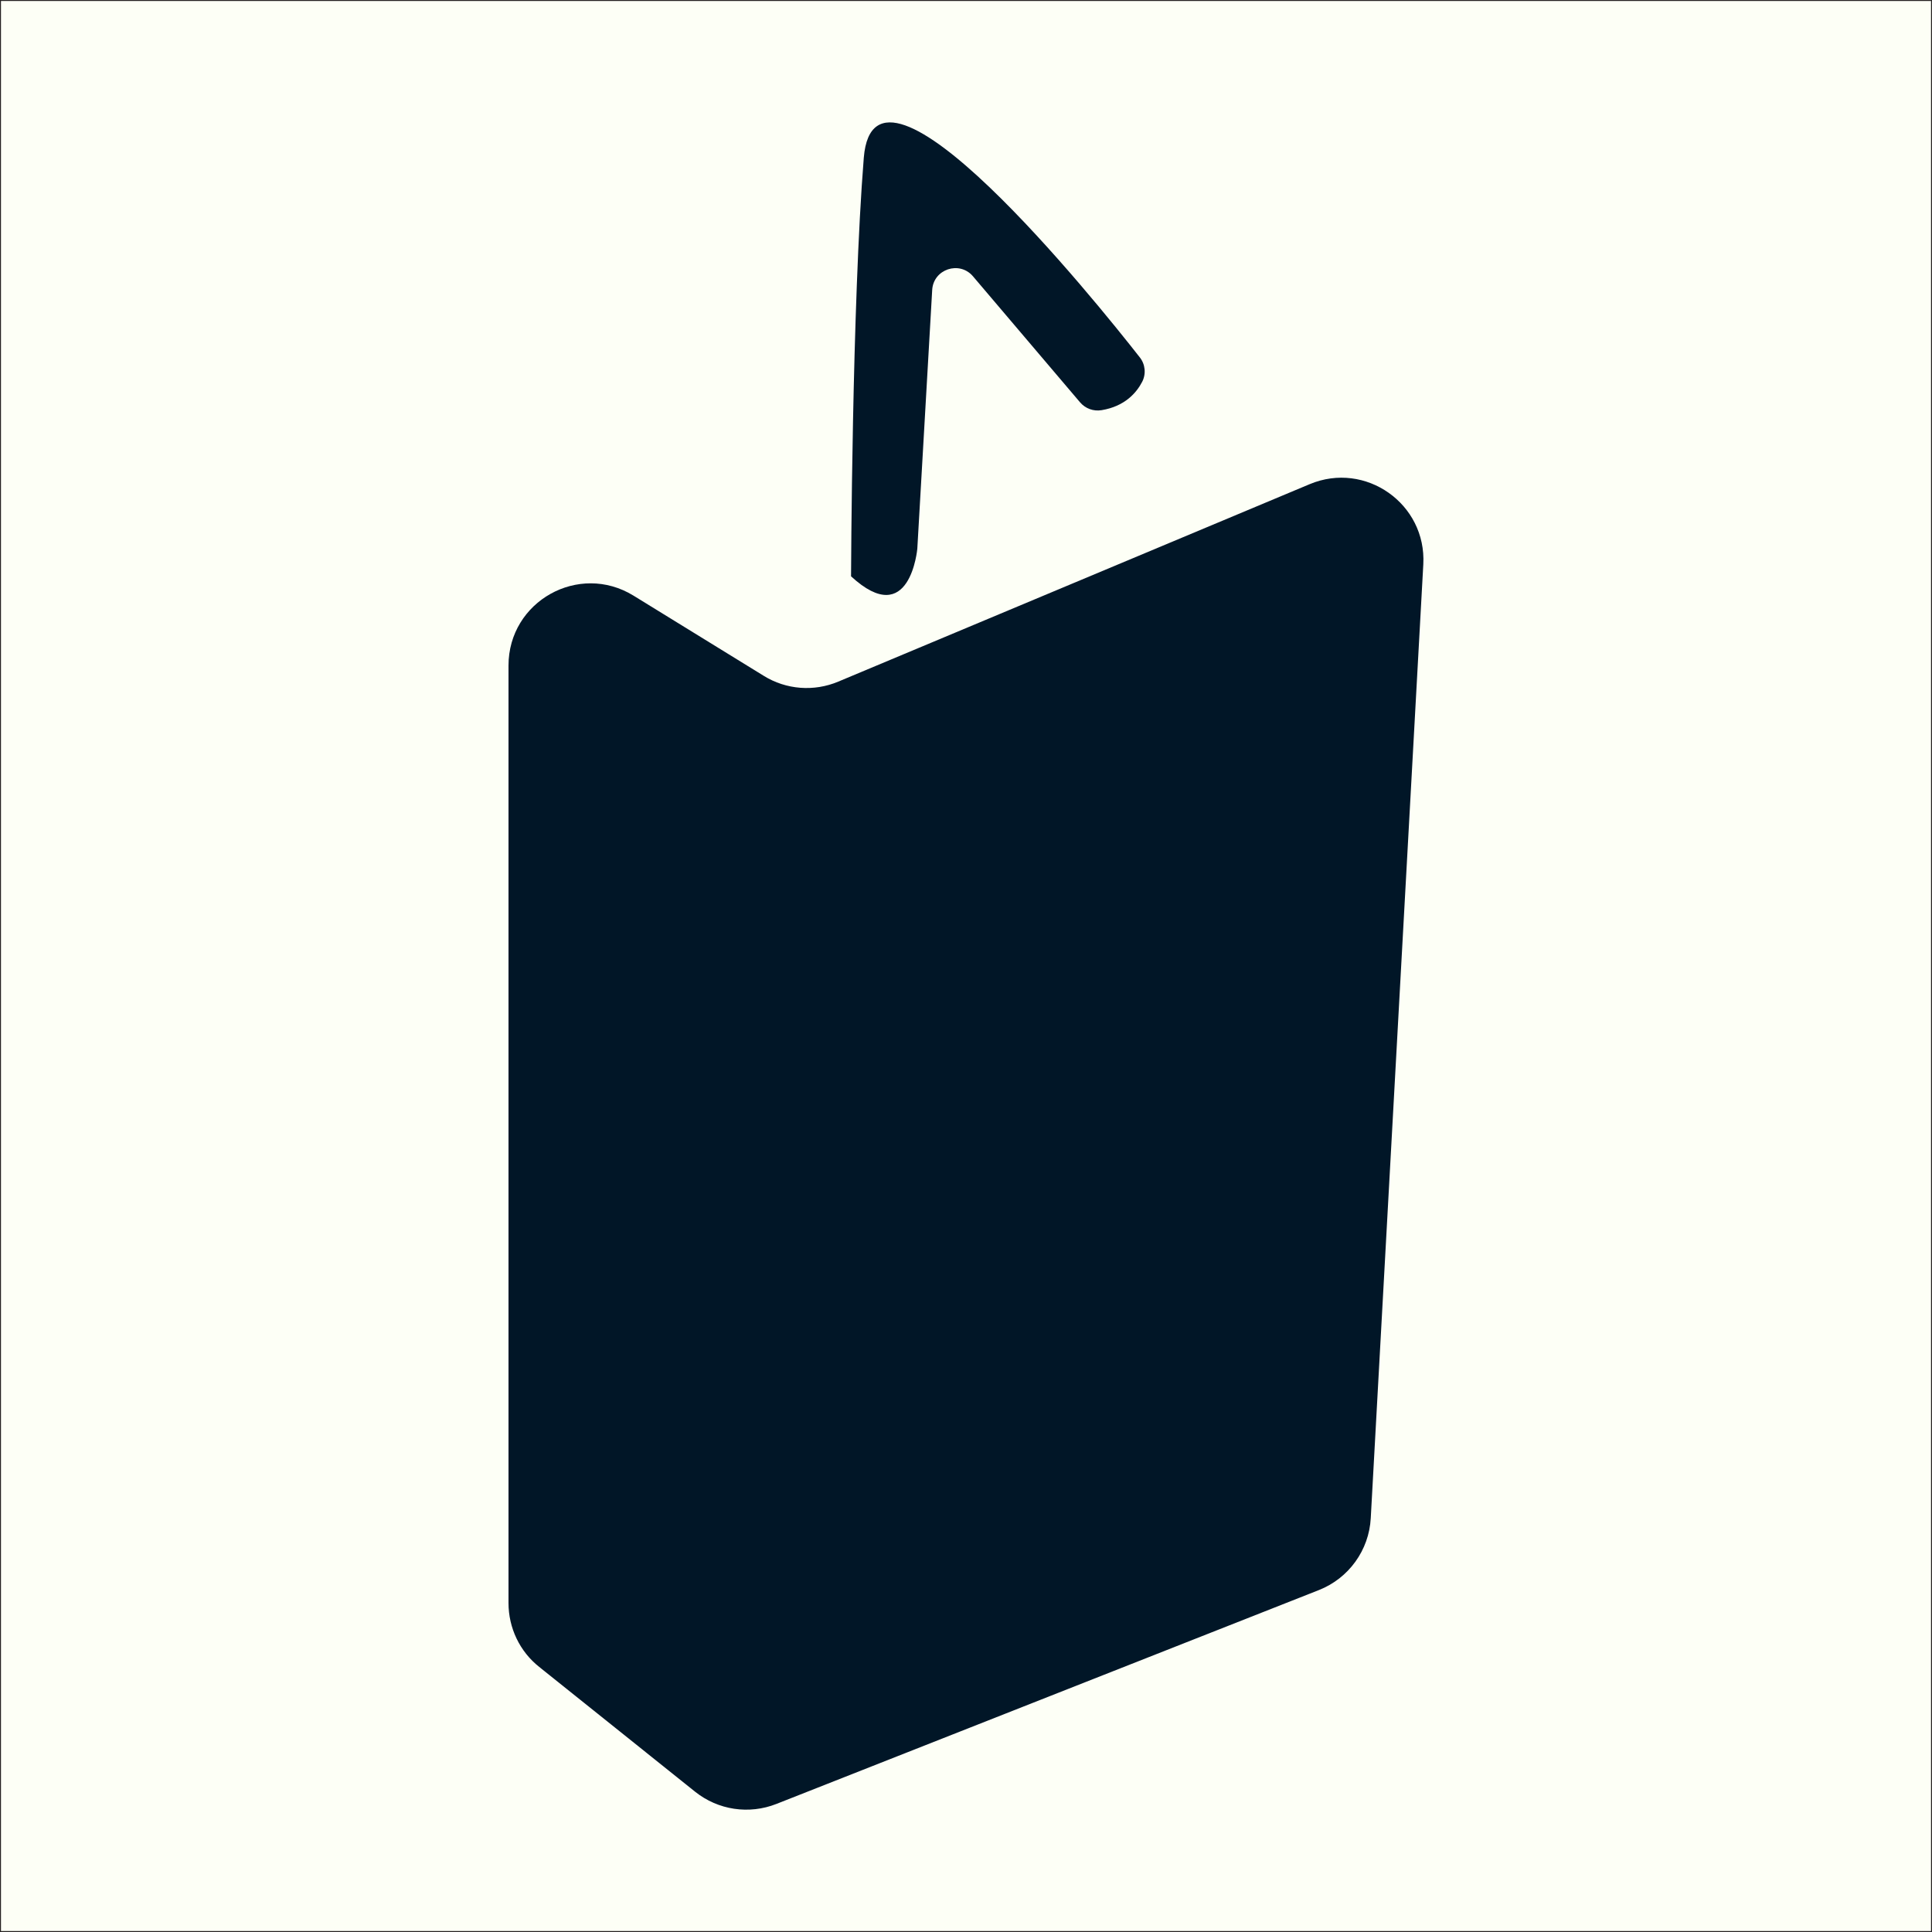 <?xml version="1.0" encoding="utf-8"?>
<!-- Generator: Adobe Illustrator 20.0.0, SVG Export Plug-In . SVG Version: 6.00 Build 0)  -->
<svg version="1.1" xmlns="http://www.w3.org/2000/svg" xmlns:xlink="http://www.w3.org/1999/xlink" x="0px" y="0px"
	 viewBox="0 0 1000 1000" style="enable-background:new 0 0 1000 1000;" xml:space="preserve">
<rect x="0" y="0" width="1000" height="1000" fill="#808080" stroke="none"/>
<style type="text/css">
	.st0{fill:#FDFFF6;stroke:#231F20;stroke-miterlimit:10;}
	.st1{fill:#011627;}
</style>
<g id="BG">
	<rect class="st0" width="1000" height="1000"/>
</g>
<g id="Layer_2">
	<path class="st1" d="M279.1,862.8l80.7,64.6c11.9,9.5,27.9,11.9,42.1,6.3L682.7,823c15.4-6.1,25.9-20.6,26.8-37.2l27.2-493.7
		c1.7-31.3-29.9-53.6-58.8-41.5L433.9,352.8c-12.6,5.3-27,4.2-38.6-3l-67.4-41.5c-28.3-17.4-64.7,2.9-64.7,36.2v485.2
		C263.2,842.6,269,854.8,279.1,862.8z"/>
	<path class="st1" d="M440.5,298.3c0,0,0.5-141,6.6-216.7c5.6-68.1,120,74.2,142.8,103.3c2.9,3.6,3.4,8.6,1.3,12.7
		c-2.9,5.6-8.9,12.7-21,14.7c-4.2,0.7-8.4-0.8-11.2-4.1L503.6,143c-7-8.2-20.5-3.7-21.1,7.1l-7.7,133.9
		C474.8,283.9,471.1,326.5,440.5,298.3z"/>
</g>
</svg>
